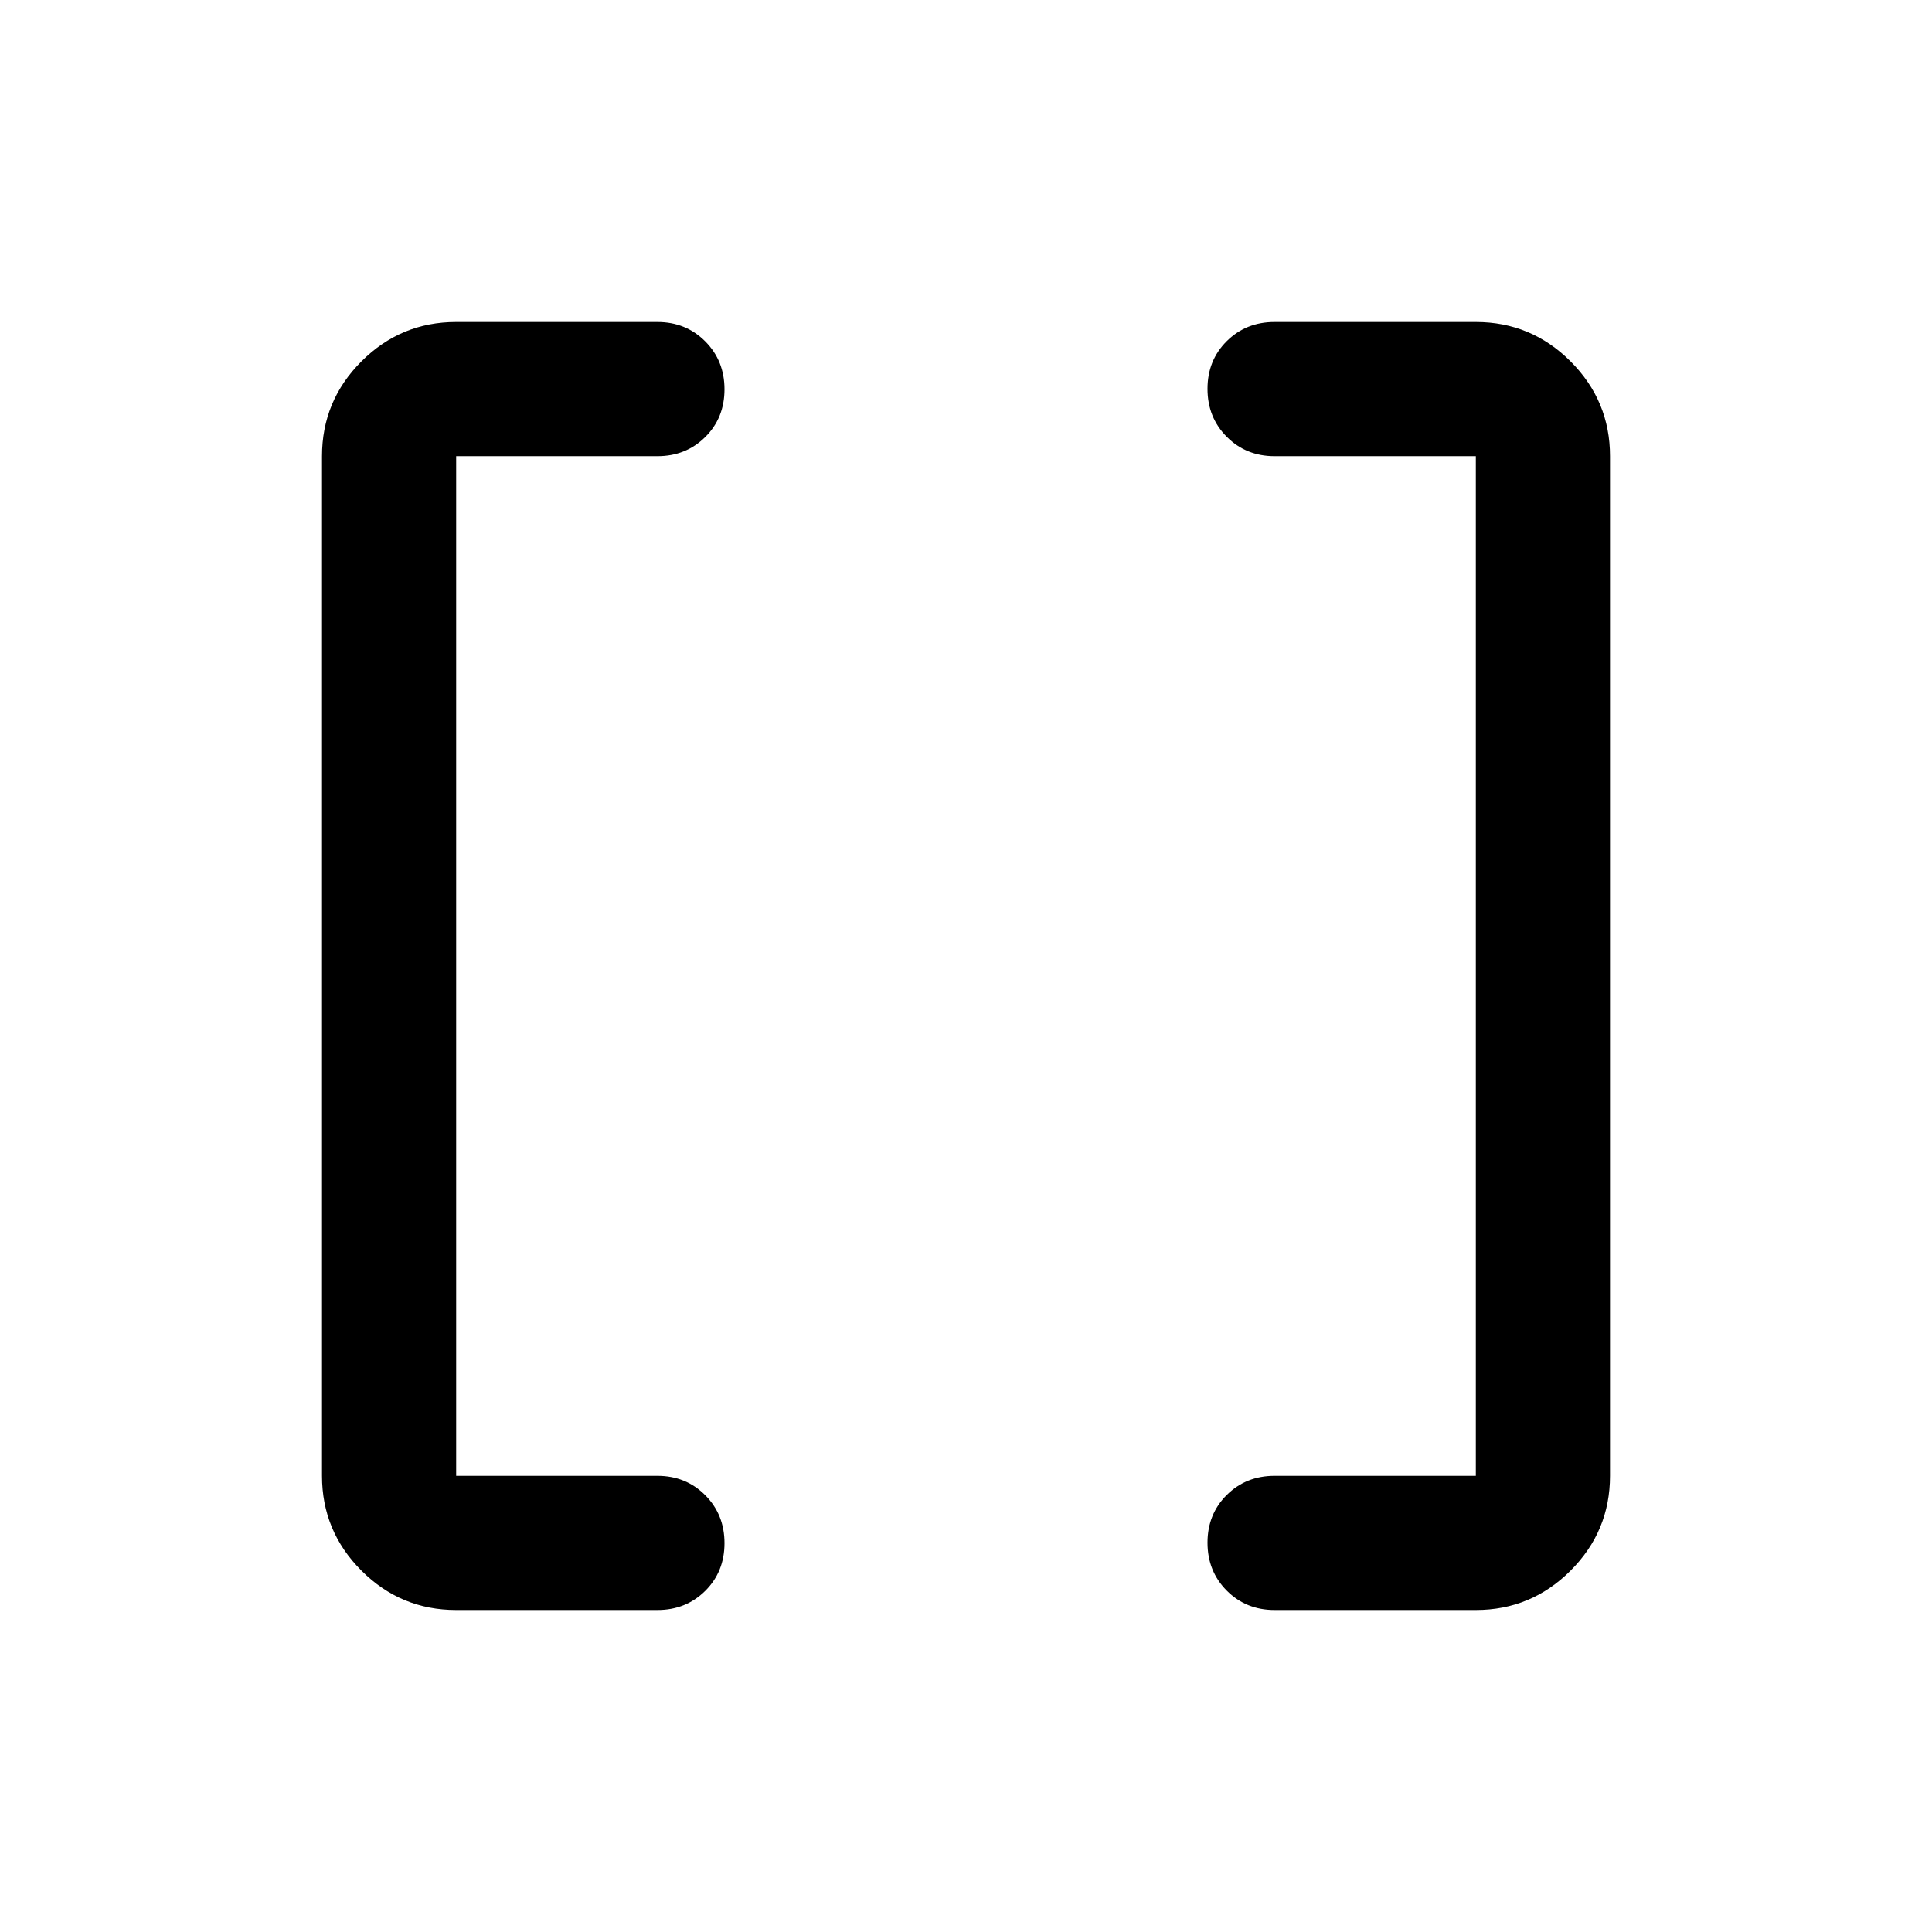 <svg xmlns="http://www.w3.org/2000/svg" height="40" viewBox="0 -960 960 960" width="40"><path d="M633.333-160q-14.166 0-23.75-9.617Q600-179.234 600-193.45q0-14.216 9.583-23.716 9.584-9.5 23.75-9.5h100.001v-506.668H633.333q-14.166 0-23.75-9.617Q600-752.568 600-766.784q0-14.216 9.583-23.716 9.584-9.5 23.75-9.5h100.001q27.5 0 47.083 19.583T800-733.334v506.668q0 27.5-19.583 47.083T733.334-160H633.333Zm-406.667 0q-27.5 0-47.083-19.583T160-226.666v-506.668q0-27.5 19.583-47.083T226.666-800h100.001q14.166 0 23.75 9.617Q360-780.766 360-766.55q0 14.216-9.583 23.716-9.584 9.5-23.75 9.5H226.666v506.668h100.001q14.166 0 23.75 9.617Q360-207.432 360-193.216q0 14.216-9.583 23.716-9.584 9.5-23.75 9.5H226.666Z"/></svg>